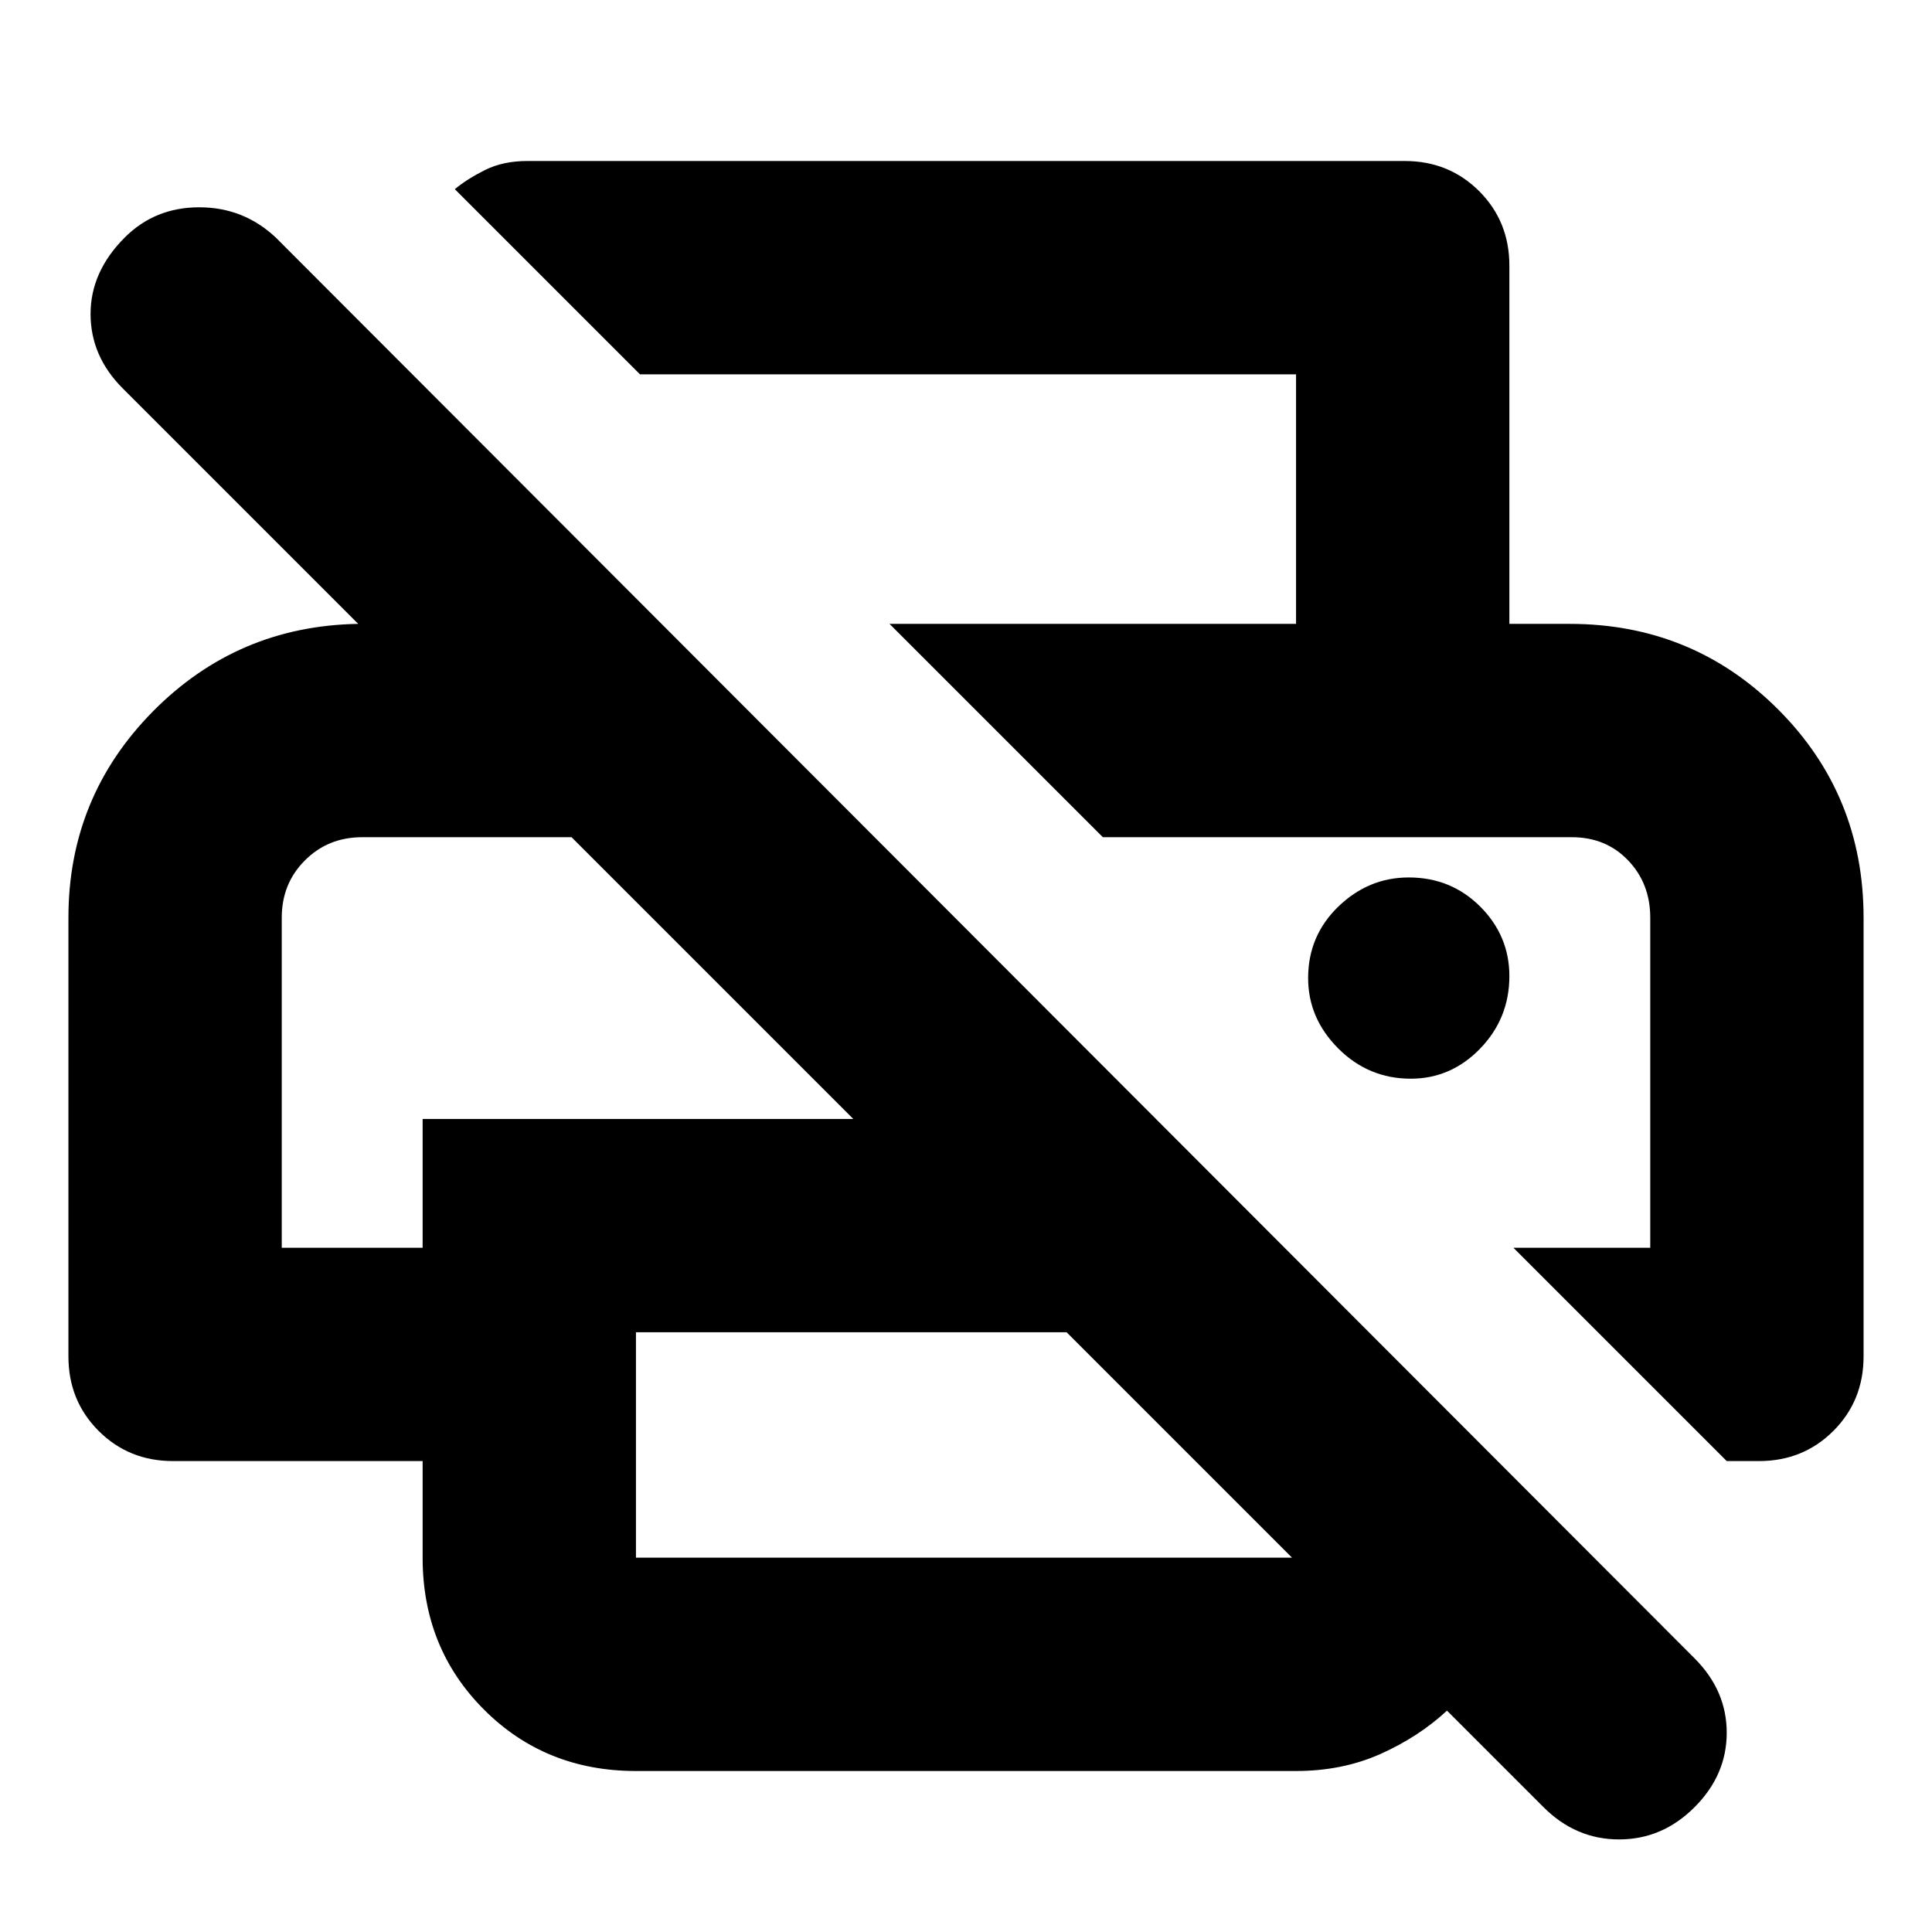 <svg xmlns="http://www.w3.org/2000/svg" height="24" width="24"><path d="M7.9 22Q6.775 22 6.013 21.238Q5.25 20.475 5.25 19.35V18.15H2.15Q1.6 18.15 1.225 17.775Q0.85 17.4 0.85 16.85V11.4Q0.85 9.9 1.9 8.837Q2.95 7.775 4.45 7.75L1.525 4.825Q1.125 4.425 1.125 3.9Q1.125 3.375 1.55 2.95Q1.925 2.575 2.475 2.575Q3.025 2.575 3.425 2.95L21.05 20.6Q21.45 21 21.45 21.525Q21.45 22.05 21.05 22.45Q20.65 22.85 20.113 22.85Q19.575 22.85 19.175 22.45L17.975 21.25Q17.625 21.575 17.15 21.788Q16.675 22 16.1 22ZM7.9 16.55V19.35Q7.9 19.35 7.9 19.35Q7.9 19.35 7.9 19.35H16.05Q16.05 19.35 16.05 19.35Q16.05 19.35 16.05 19.35L13.25 16.55ZM21.45 18.15 18.8 15.5H20.5V11.4Q20.5 10.975 20.225 10.688Q19.95 10.4 19.525 10.4H13.7L11.05 7.75H19.5Q21.025 7.75 22.088 8.812Q23.15 9.875 23.15 11.4V16.85Q23.15 17.4 22.775 17.775Q22.4 18.15 21.85 18.15ZM16.1 7.75V4.65H7.95L5.65 2.35Q5.8 2.225 6.025 2.112Q6.25 2 6.55 2H17.45Q18 2 18.375 2.375Q18.75 2.75 18.75 3.3V7.75ZM3.5 15.5H5.25V13.9H10.6L7.1 10.4H4.5Q4.075 10.4 3.788 10.688Q3.5 10.975 3.5 11.4ZM17.525 13.4Q18.025 13.4 18.388 13.025Q18.75 12.65 18.75 12.125Q18.75 11.625 18.388 11.262Q18.025 10.9 17.5 10.9Q17 10.9 16.625 11.262Q16.25 11.625 16.25 12.15Q16.25 12.65 16.625 13.025Q17 13.4 17.525 13.4ZM4.5 10.4H7.1H5.25H3.5Q3.5 10.4 3.788 10.4Q4.075 10.4 4.5 10.4ZM19.525 10.4Q19.95 10.4 20.225 10.4Q20.5 10.4 20.5 10.4H13.7Z"/></svg>